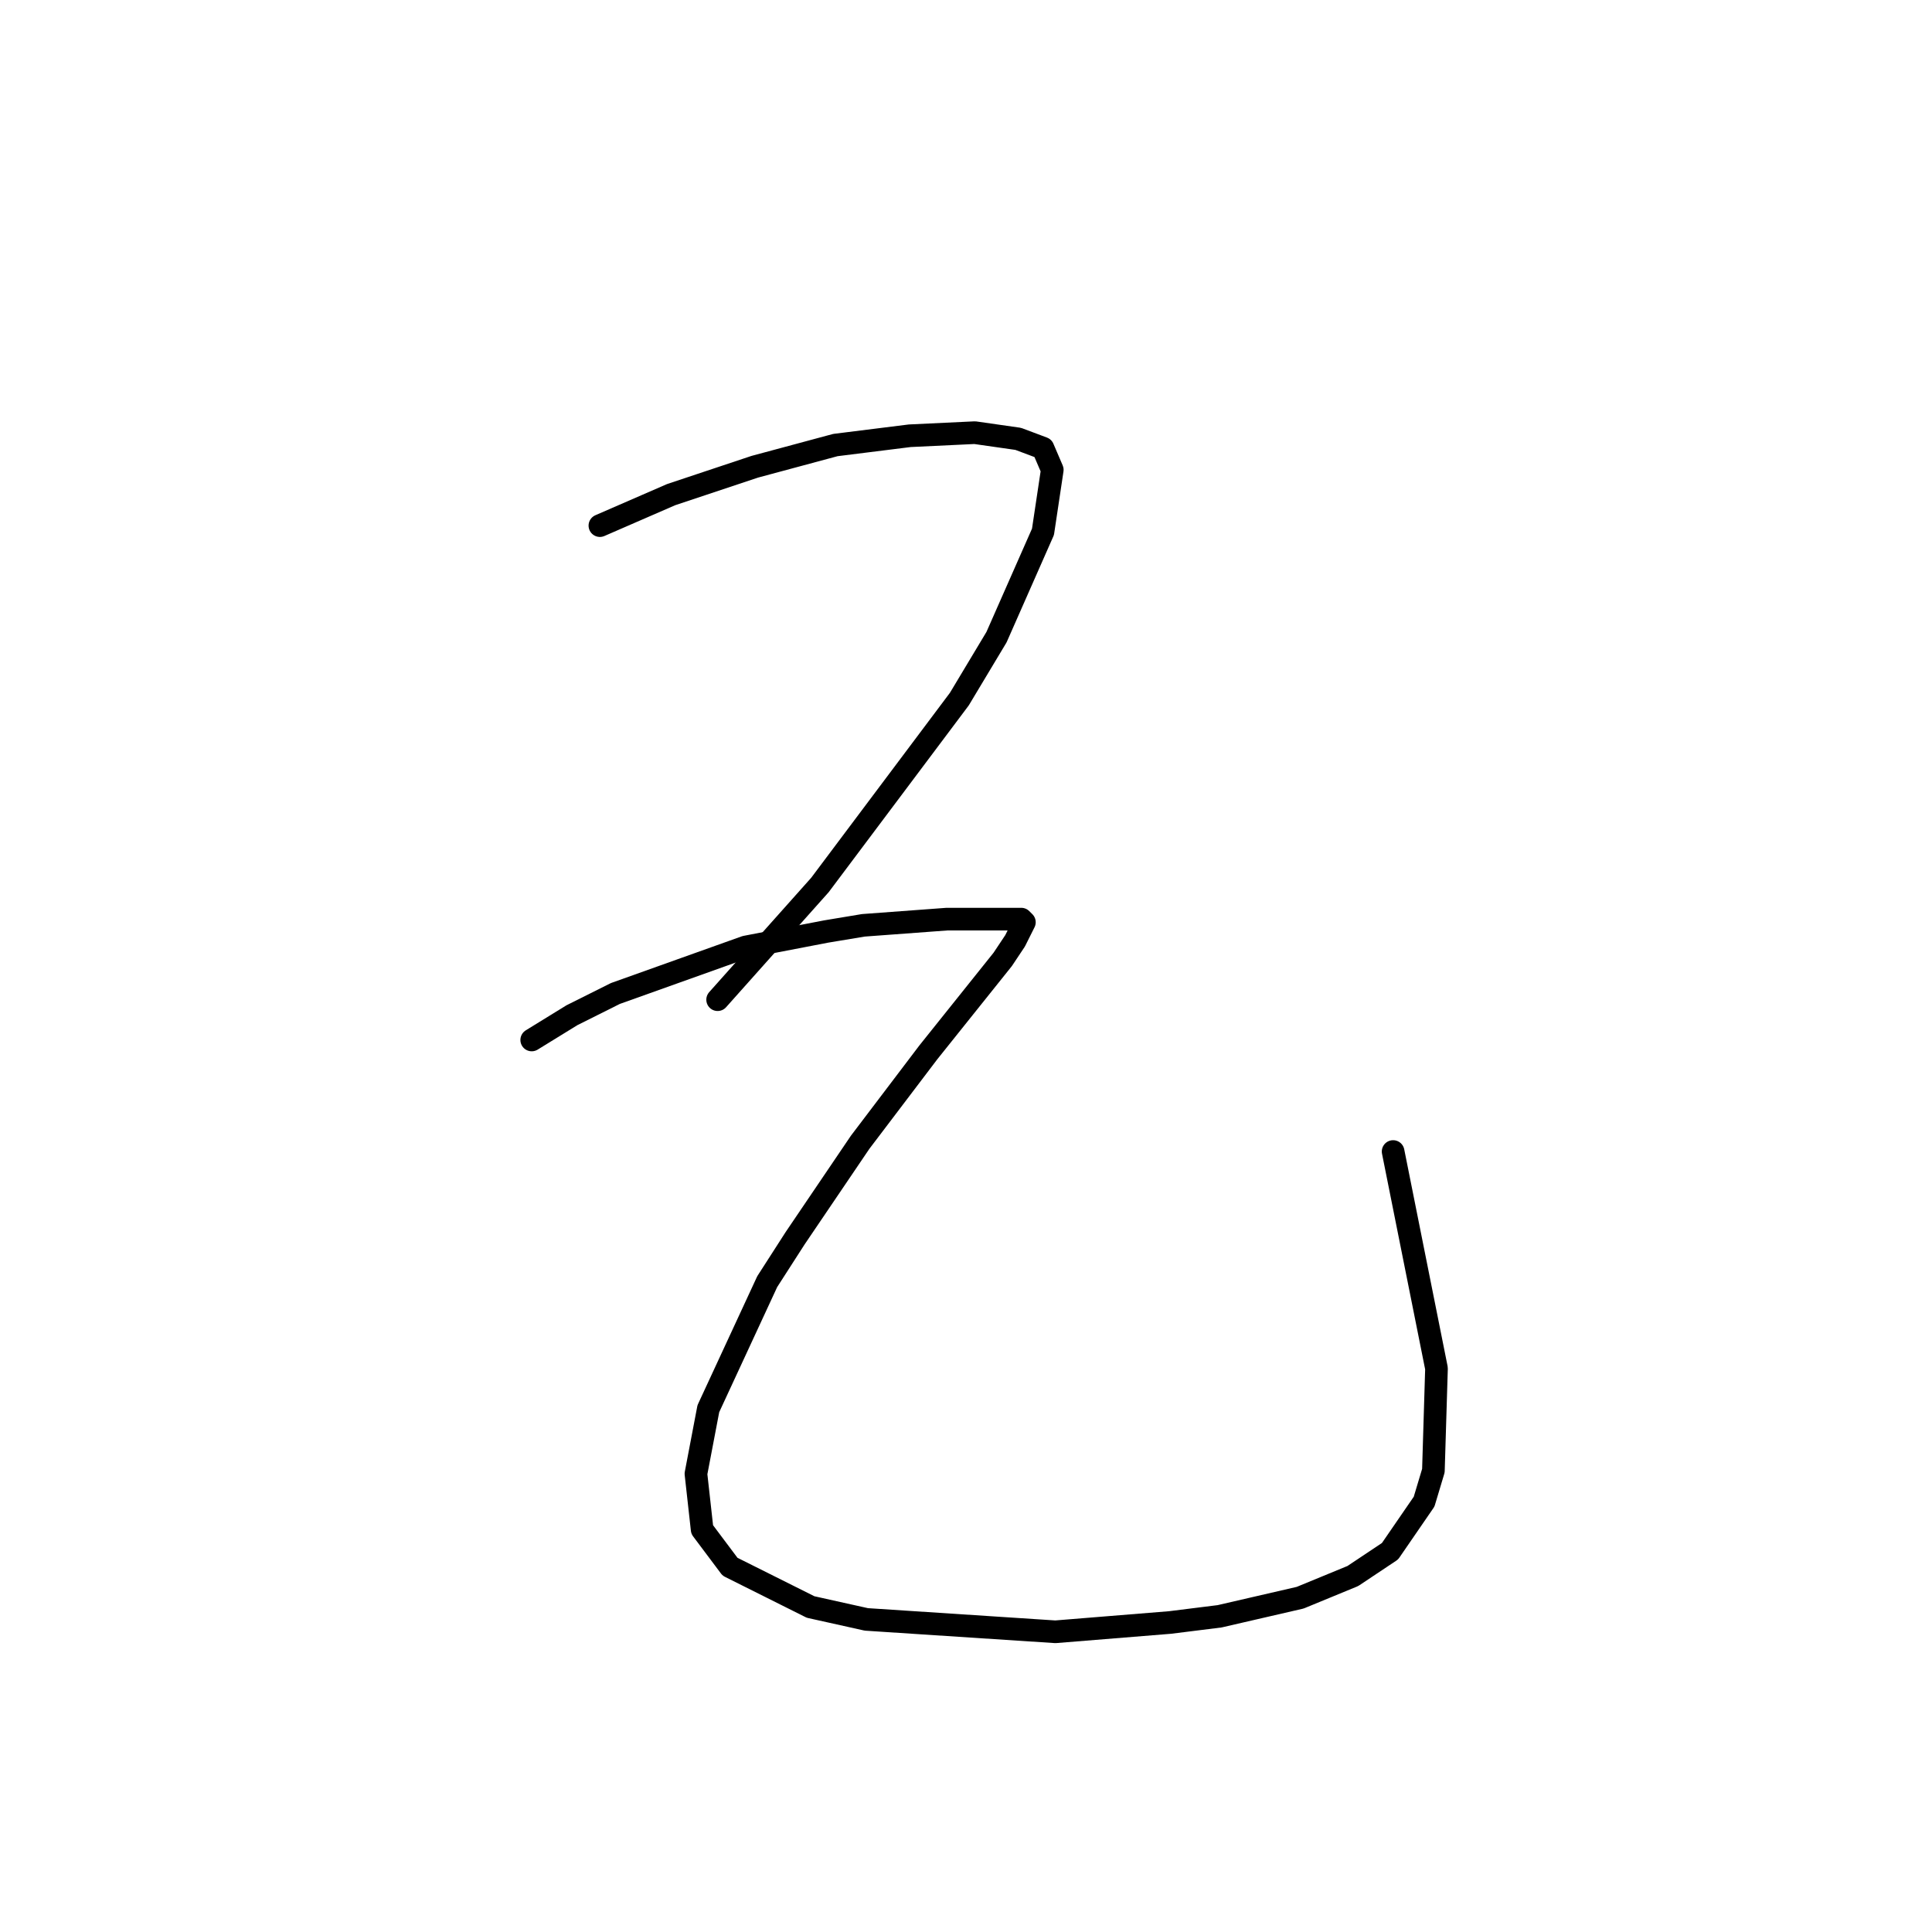 <?xml version="1.0" standalone="no"?>
    <svg width="256" height="256" xmlns="http://www.w3.org/2000/svg" version="1.1">
    <polyline stroke="black" stroke-width="3" stroke-linecap="round" fill="transparent" stroke-linejoin="round" points="79.489 69.647 88.932 65.541 100.017 61.846 110.692 58.972 120.546 57.74 129.168 57.33 134.916 58.151 138.2 59.383 139.432 62.257 138.2 70.468 132.042 84.428 127.115 92.639 108.639 117.273 95.09 132.464 95.09 132.464 " />
        <polyline stroke="black" stroke-width="3" stroke-linecap="round" fill="transparent" stroke-linejoin="round" points="70.456 137.802 75.793 134.517 81.541 131.643 98.785 125.485 109.46 123.432 114.387 122.611 125.473 121.79 130.399 121.79 132.042 121.79 134.916 121.79 135.326 121.79 135.737 122.2 134.505 124.663 132.863 127.127 123.009 139.444 113.977 151.351 105.355 164.078 101.659 169.826 93.859 186.66 92.216 195.282 93.037 202.672 96.733 207.599 107.407 212.936 114.798 214.579 139.843 216.221 155.034 214.989 161.603 214.168 172.278 211.705 179.257 208.831 184.184 205.546 188.7 198.977 189.932 194.871 190.343 181.322 184.595 152.582 184.595 152.582 " />
        </svg>